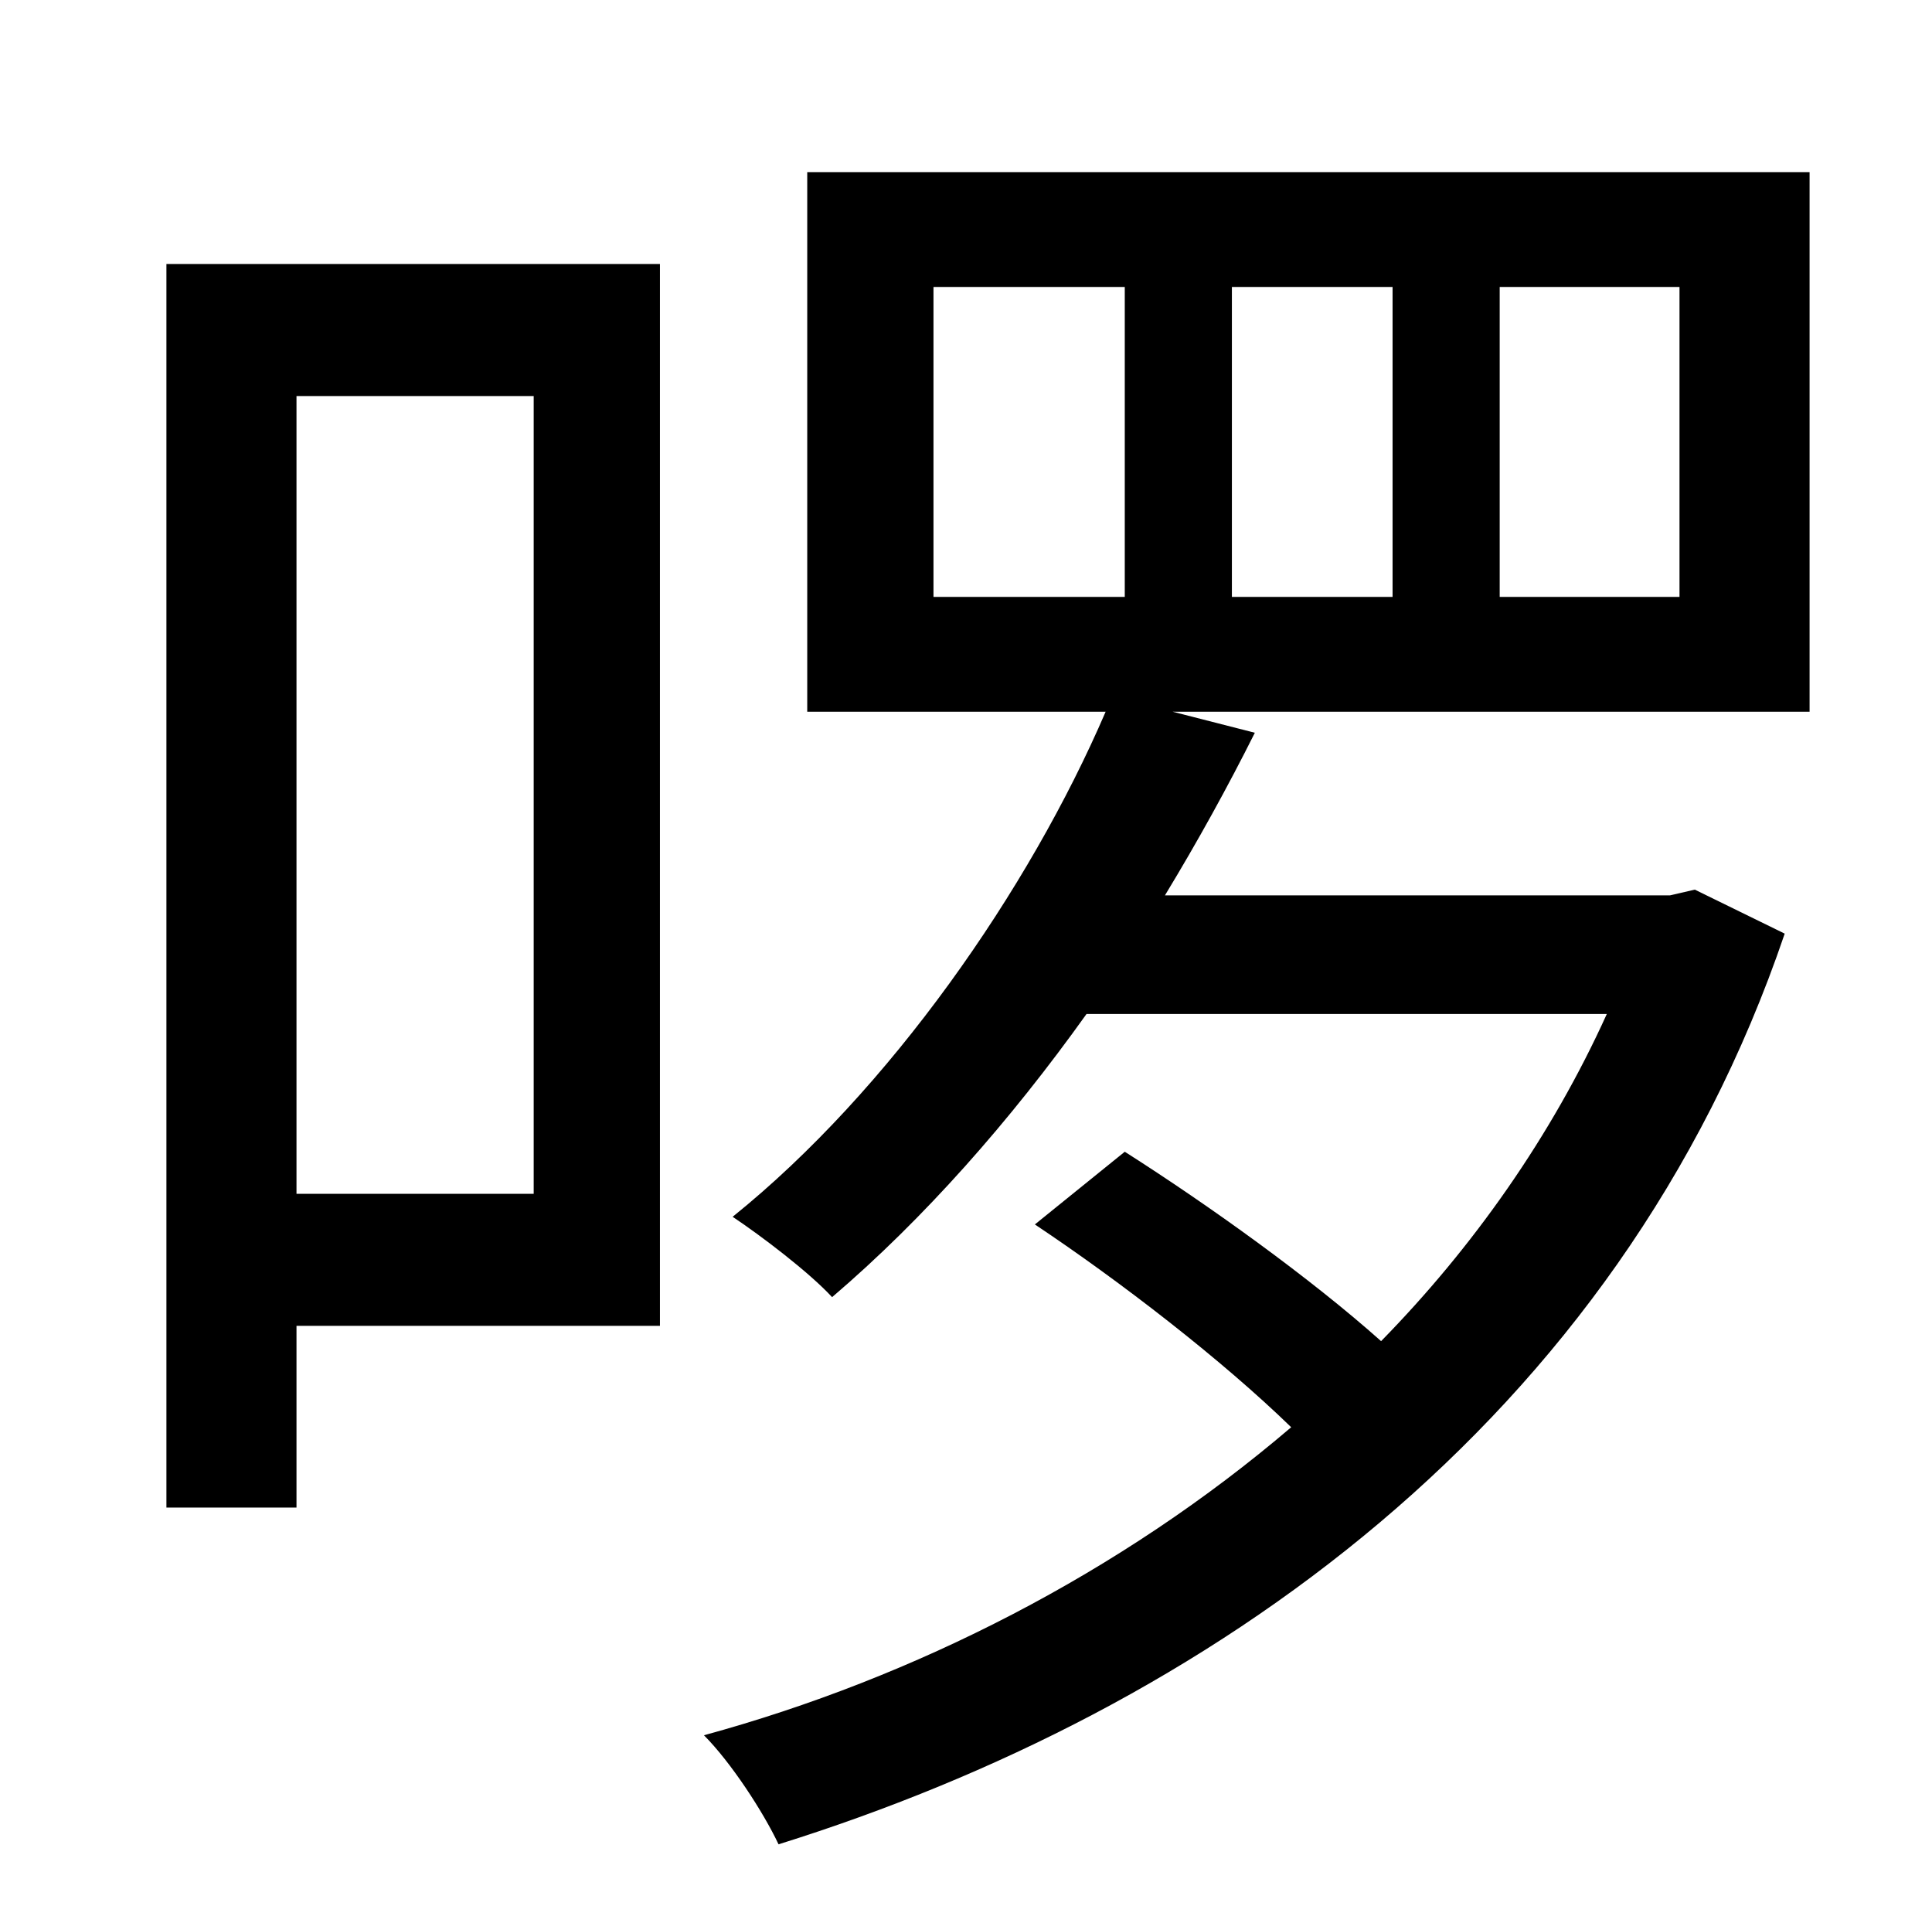 <?xml version="1.0" standalone="no"?>
<!DOCTYPE svg PUBLIC "-//W3C//DTD SVG 1.1//EN" "http://www.w3.org/Graphics/SVG/1.1/DTD/svg11.dtd" >
<svg xmlns="http://www.w3.org/2000/svg" xmlns:xlink="http://www.w3.org/1999/xlink" version="1.1" viewBox="-10 0 1010 1000">
   <path fill="currentColor"
d="M269 207h-124v417h124v-417zM335 138v555h-190v95h-68v-650h258zM868 312v-162h-94v162h94zM478 150v162h100v-162h-100zM718 150h-84v162h84v-162zM936 90v282h-333l43 11c-14 28 -30 57 -47 85h264l13 -3l47 23c-87 256 -302 406 -526 476c-8 -17 -25 -43 -39 -57
c110 -30 218 -85 307 -161c-36 -35 -89 -76 -134 -106l47 -38c44 28 97 66 134 99c48 -49 89 -107 118 -171h-272c-40 56 -85 107 -133 148c-12 -13 -37 -32 -52 -42c82 -66 155 -171 195 -264h-156v-282h524z" />
</svg>
